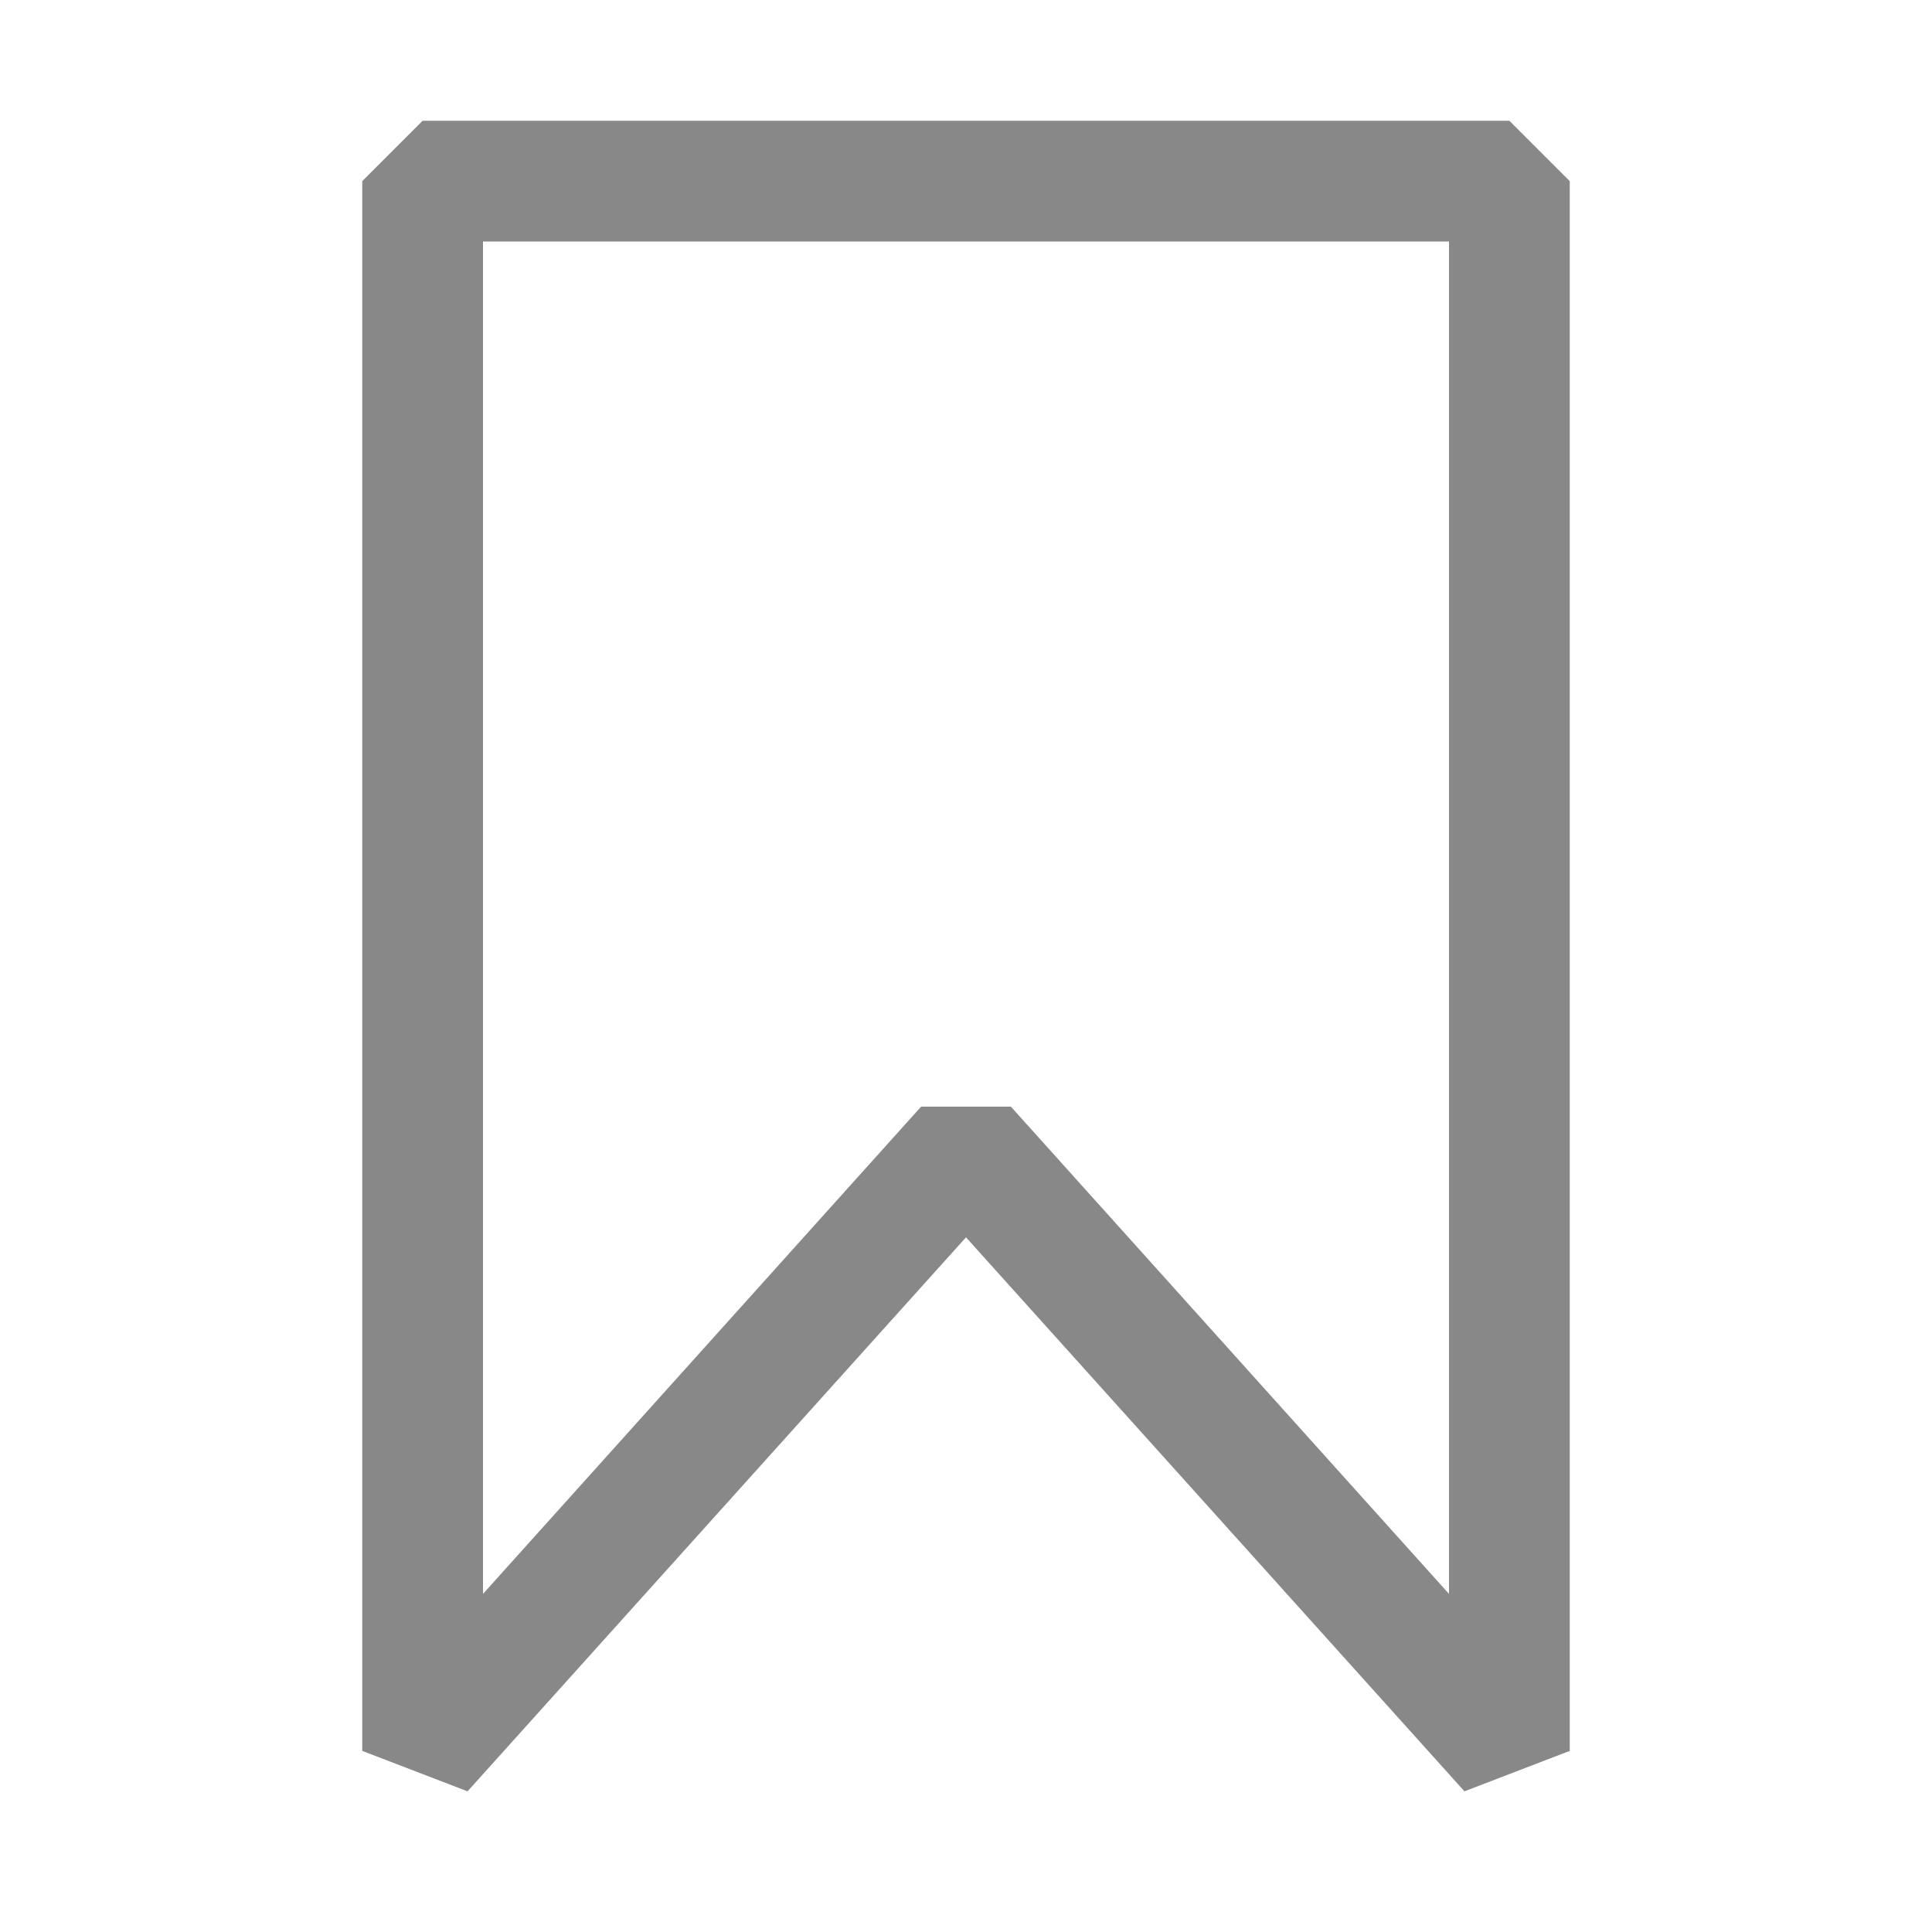 <svg xmlns="http://www.w3.org/2000/svg" fill="#888888" viewBox="0 0 16 16">
    <path d="M12.5 1h-9l-.5.5v13l.872.335L8 10.247l4.128 4.588L13 14.5v-13l-.5-.5zM12 13.2L8.372 9.165h-.744L4 13.2V2h8v11.2z"/>
</svg>